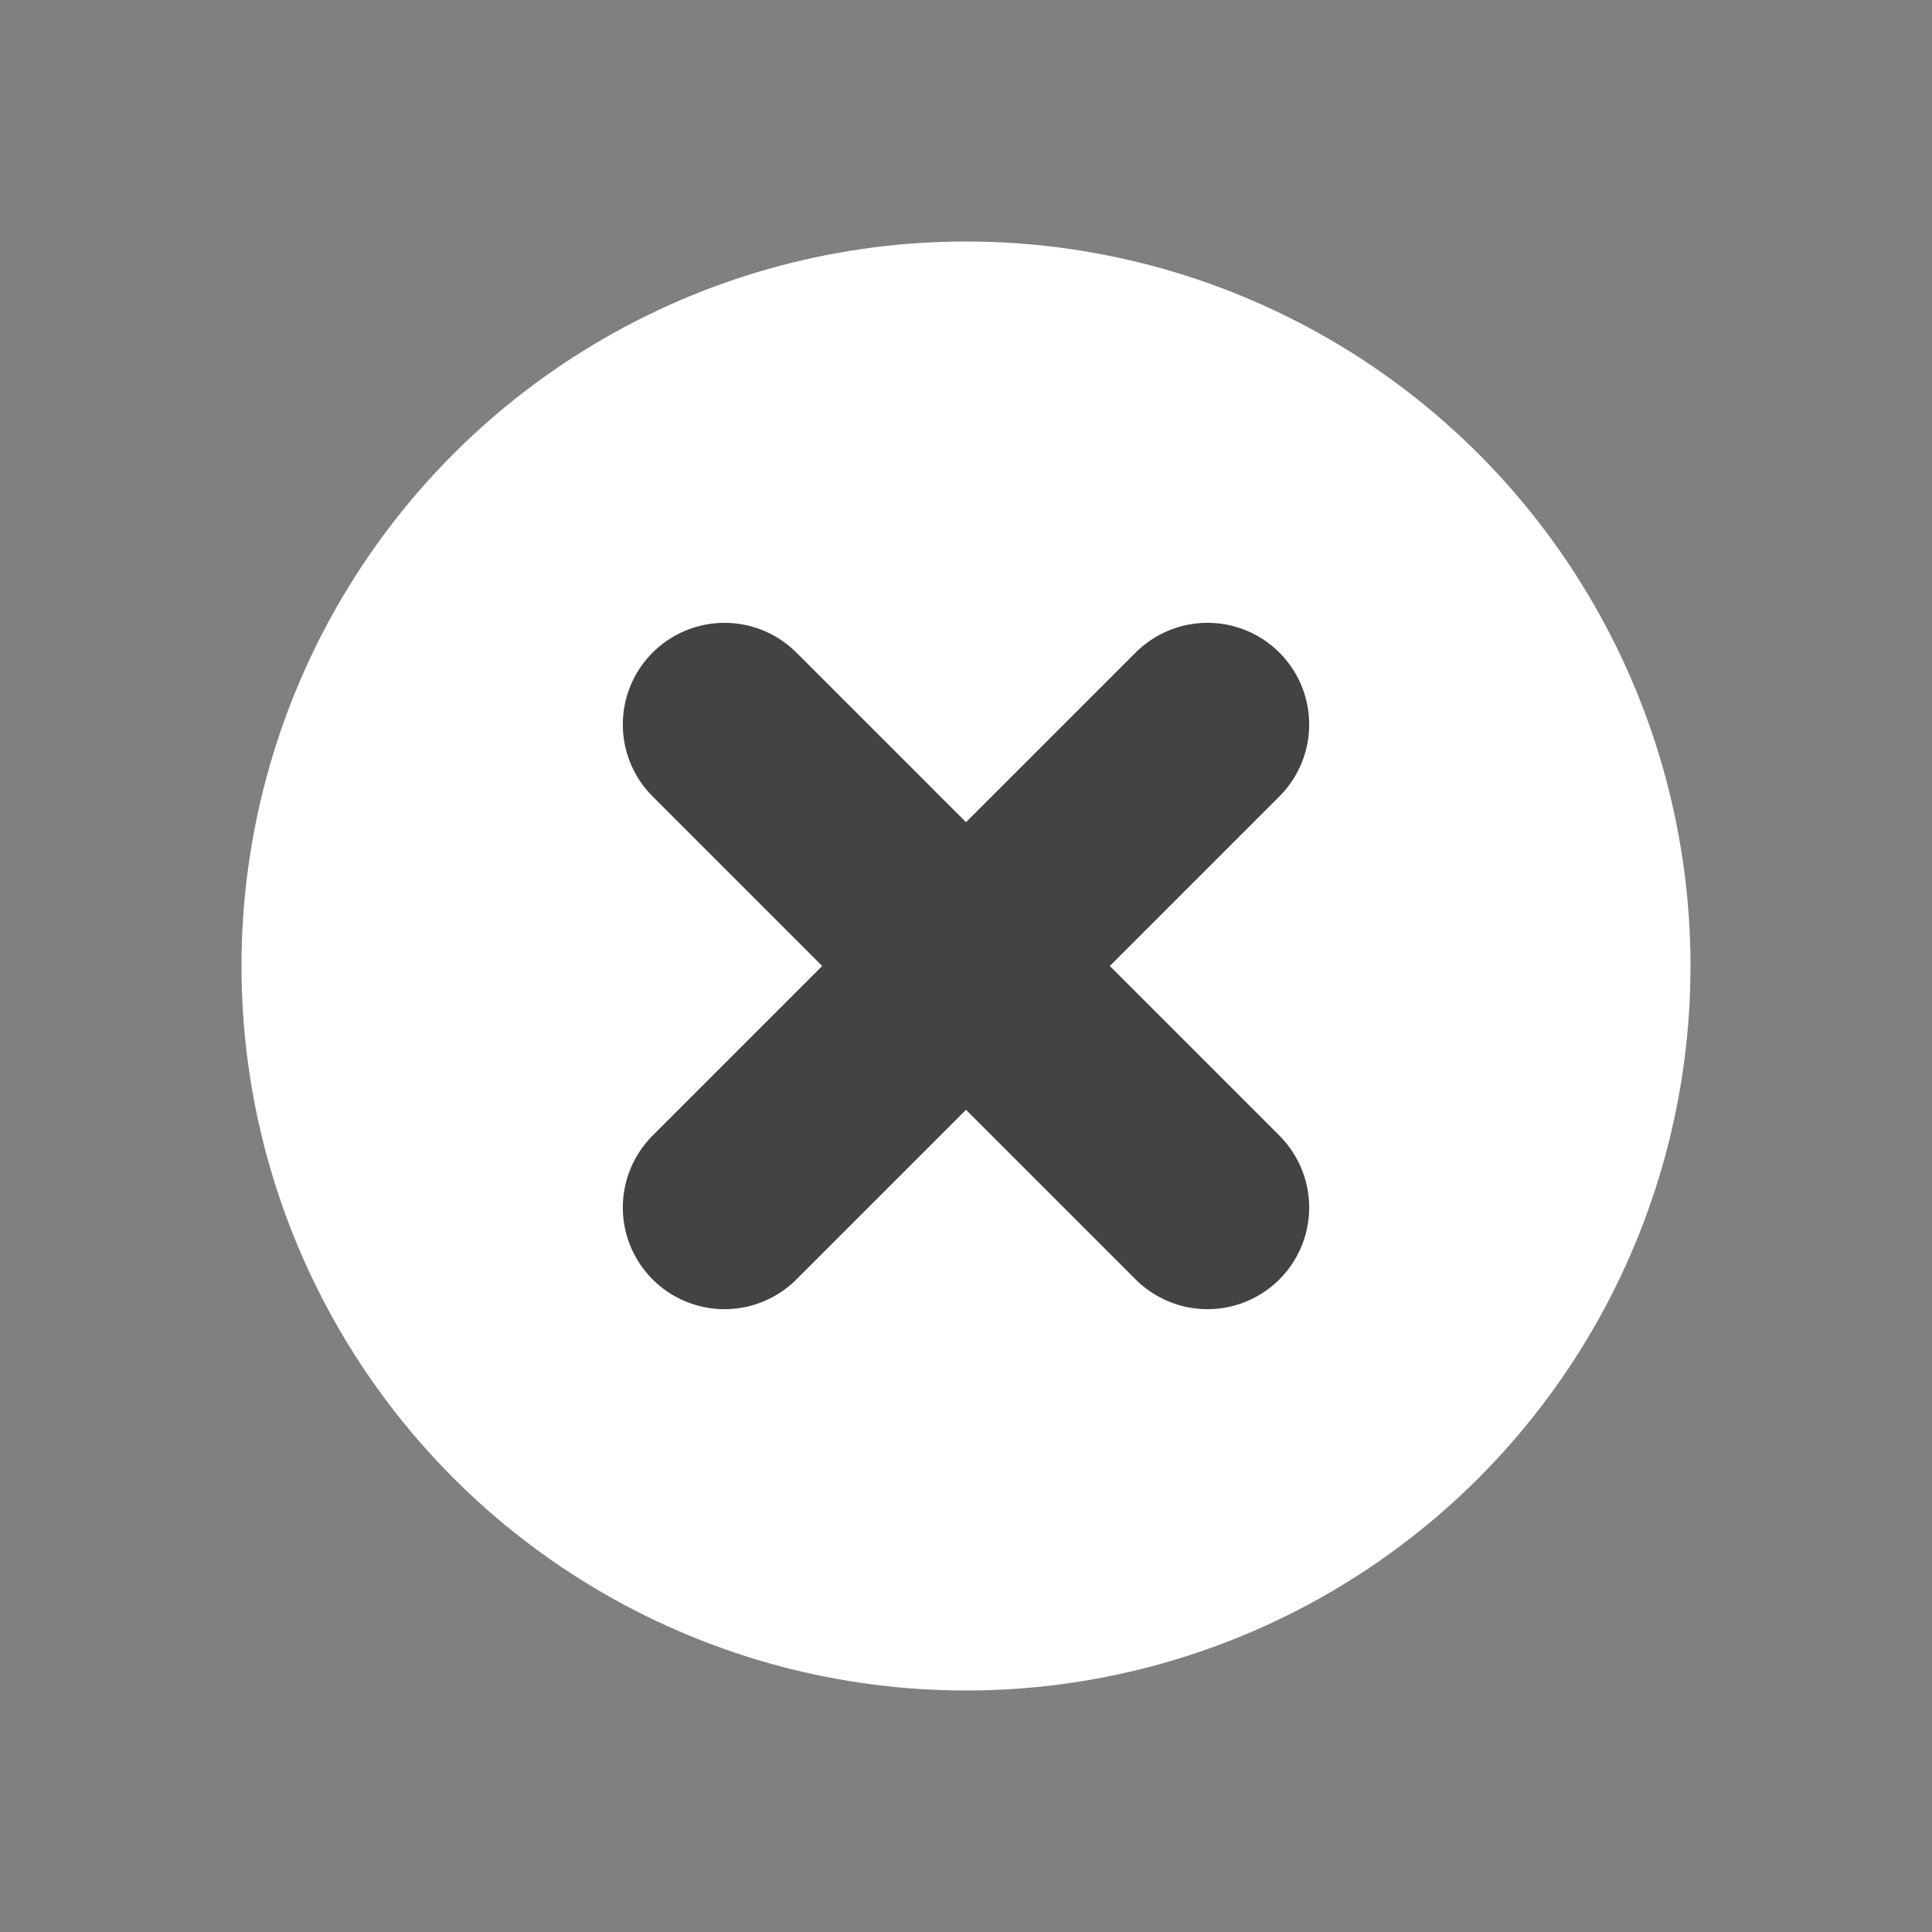 <svg width="19" height="19" viewBox="0 0 19 19" fill="none" xmlns="http://www.w3.org/2000/svg">
<rect x="0" y="0" width="19" height="19" fill="#808080" stroke="none"/>
<circle cx="9.5" cy="9.5" r="7.125" fill="white"/>
<path d="M7.125 7.125L11.875 11.875" stroke="#434343" stroke-width="2" stroke-linecap="round" stroke-linejoin="round"/>
<path d="M11.875 7.125L7.125 11.875" stroke="#434343" stroke-width="2" stroke-linecap="round" stroke-linejoin="round"/>
</svg>
